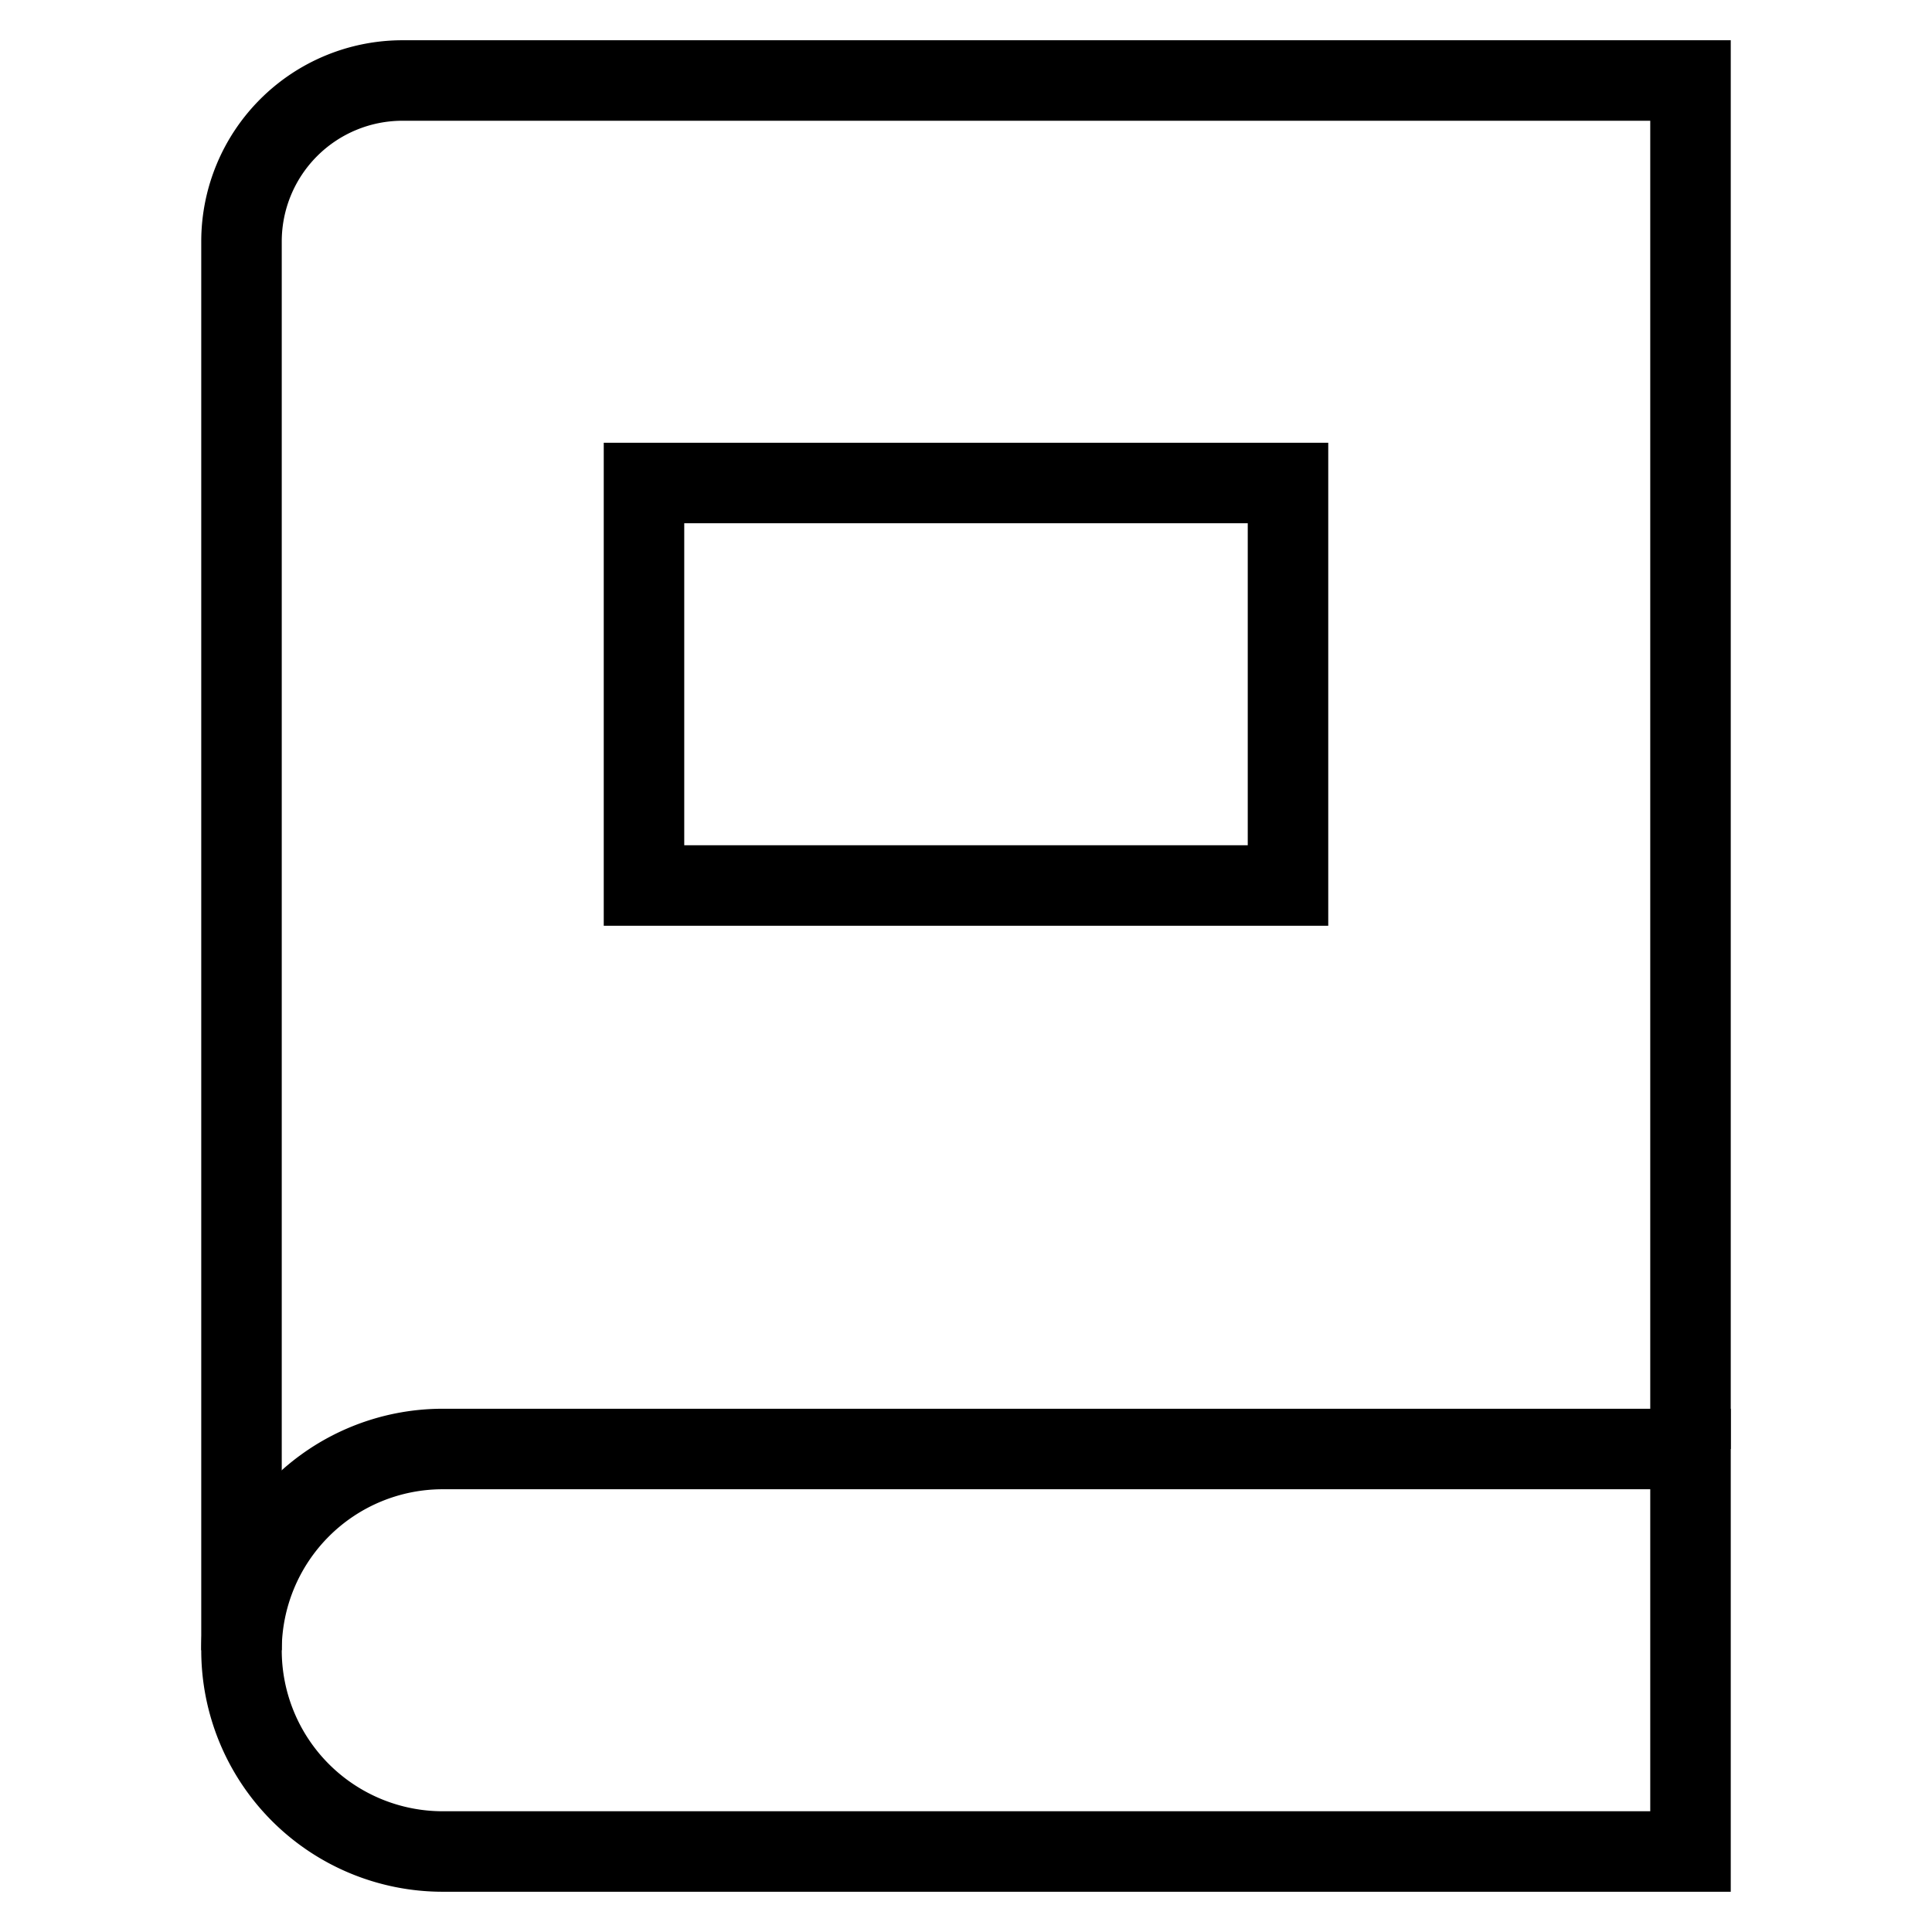 <svg id="nc_icon" xmlns="http://www.w3.org/2000/svg" xml:space="preserve" viewBox="0 0 24 24"><g fill="none" stroke="currentColor" stroke-miterlimit="10" class="nc-icon-wrapper"><path stroke-linecap="square" d="M8 6h8v5H8z" data-color="color-2" vector-effect="non-scaling-stroke"/><path d="M21 18V1H5a2 2 0 0 0-2 2v17.5" data-cap="butt" vector-effect="non-scaling-stroke"/><path stroke-linecap="square" d="M5.5 18H21v5H5.5A2.5 2.5 0 0 1 3 20.5h0A2.5 2.5 0 0 1 5.5 18z" vector-effect="non-scaling-stroke"/></g></svg>
